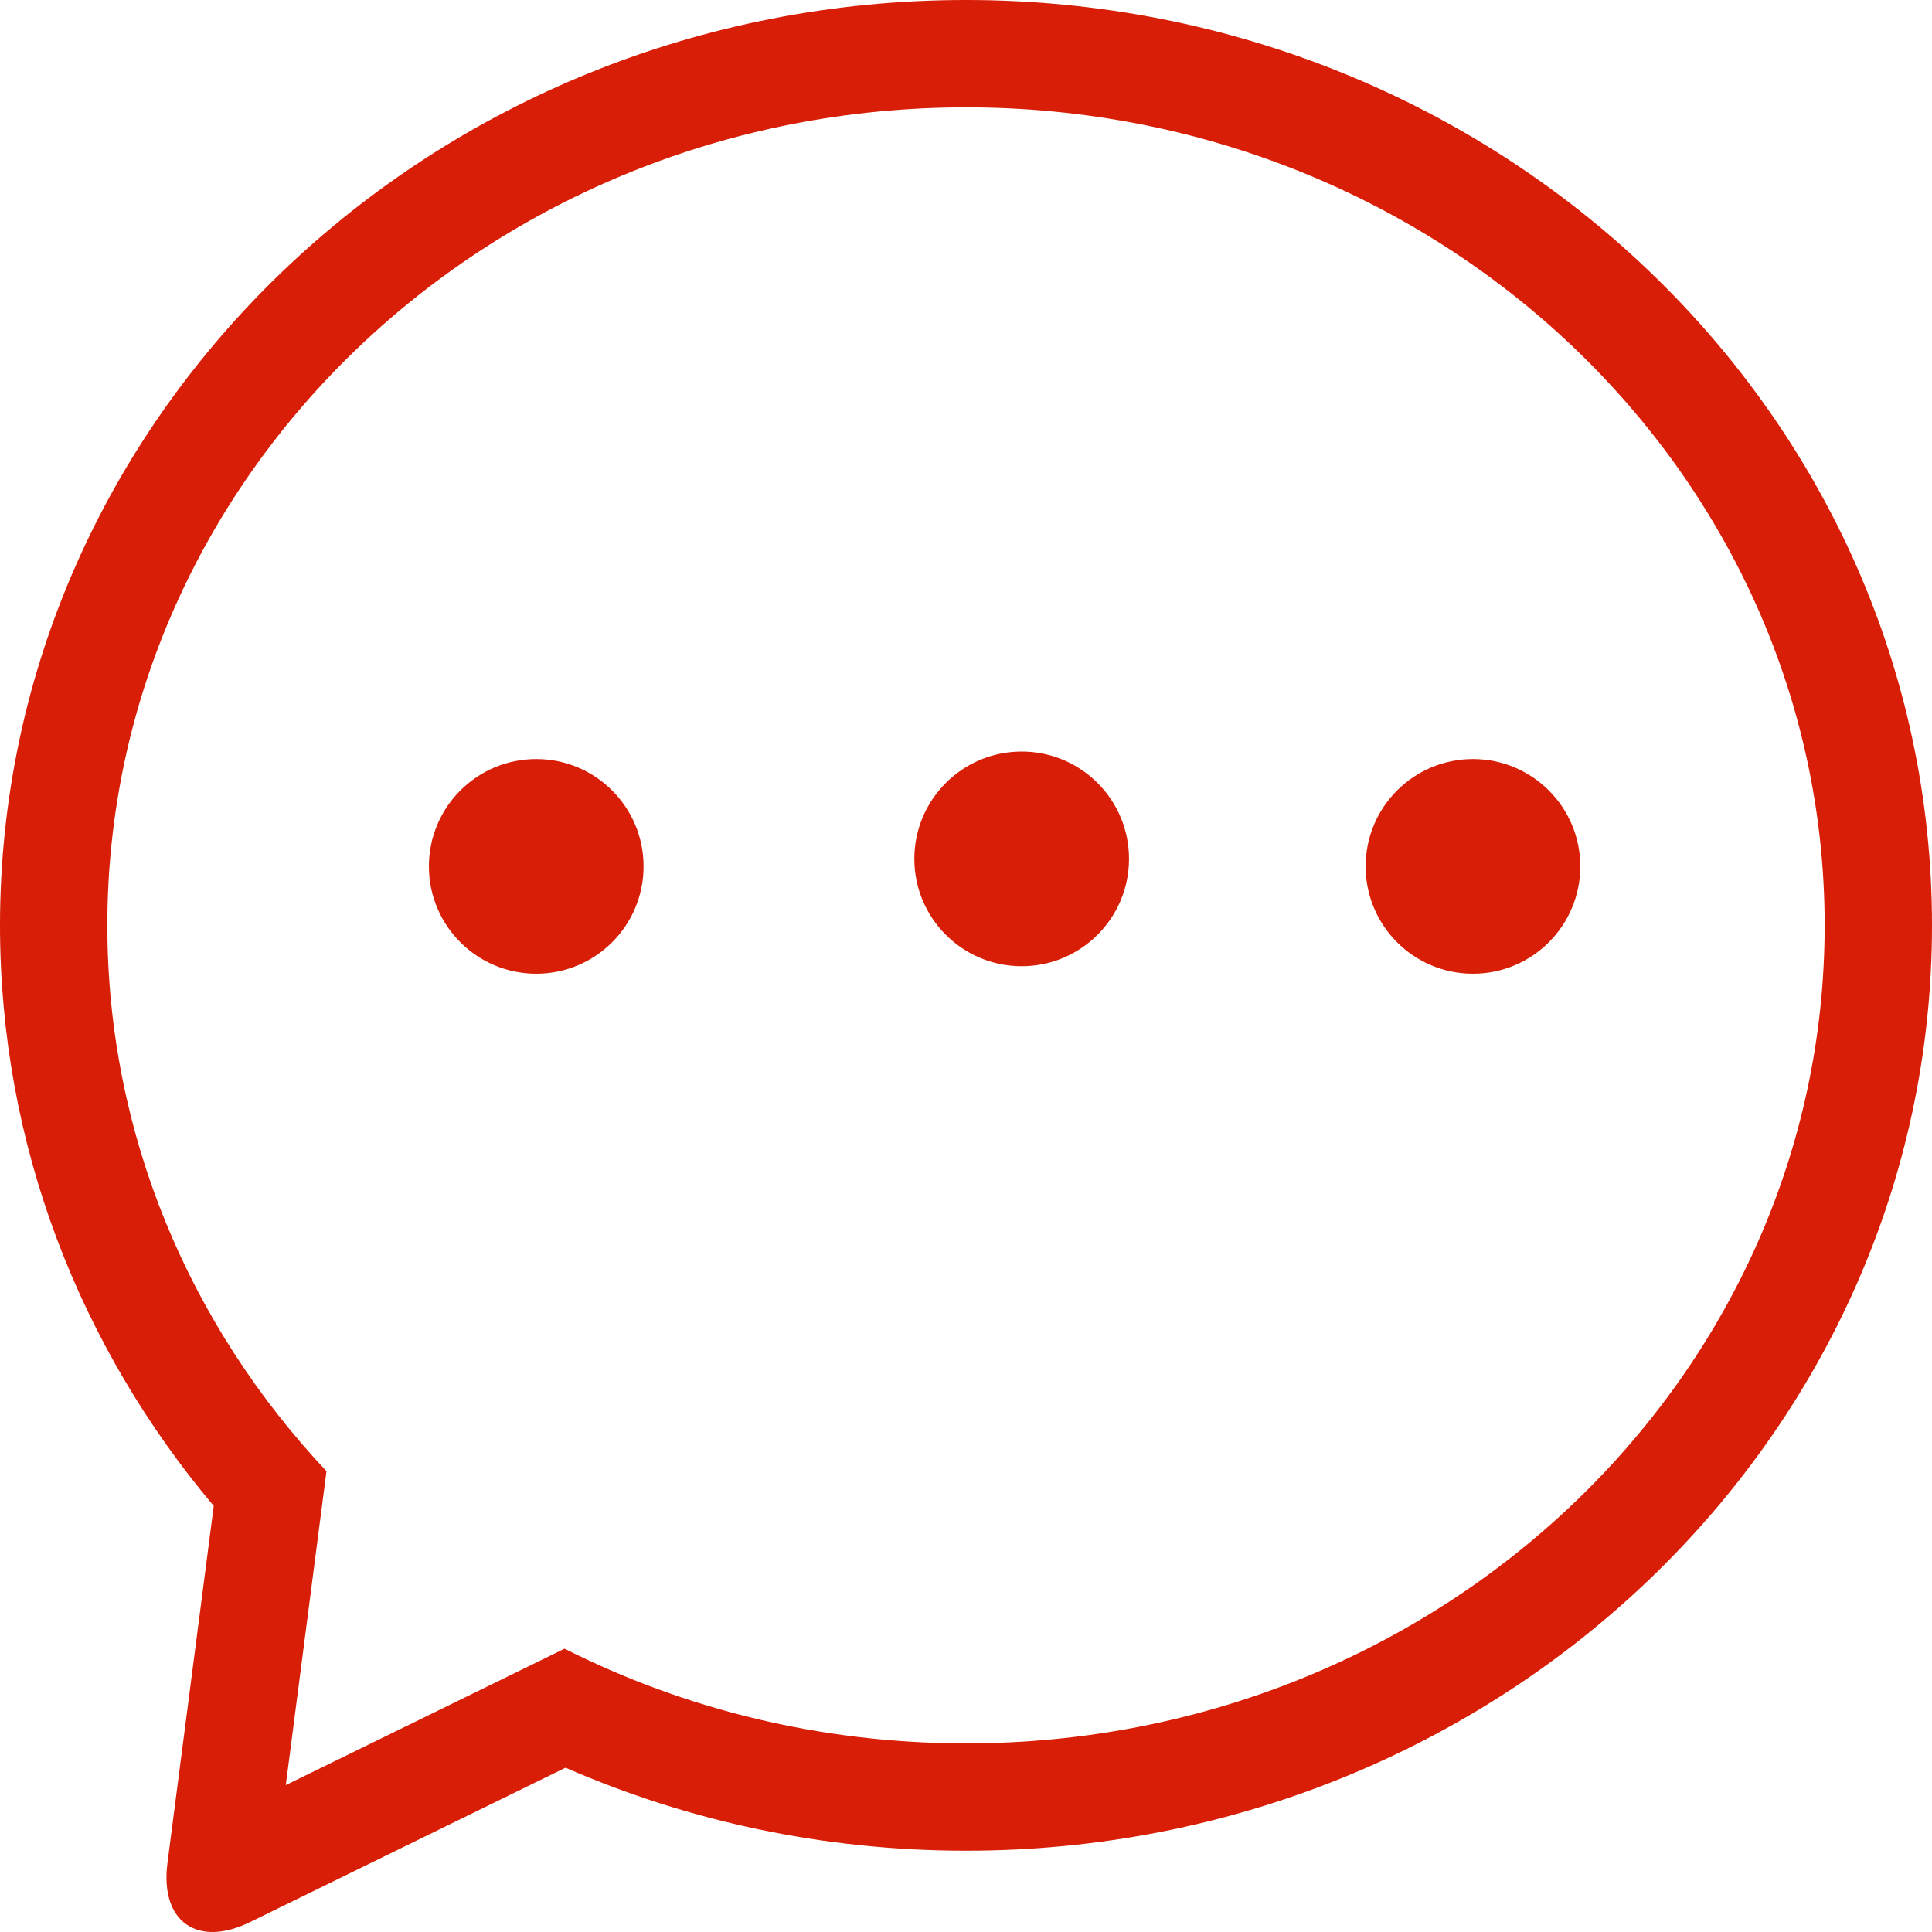 <?xml version="1.0" standalone="no"?><!DOCTYPE svg PUBLIC "-//W3C//DTD SVG 1.1//EN" "http://www.w3.org/Graphics/SVG/1.1/DTD/svg11.dtd"><svg t="1694322199388" class="icon" viewBox="0 0 1024 1024" version="1.1" xmlns="http://www.w3.org/2000/svg" p-id="4090" xmlns:xlink="http://www.w3.org/1999/xlink" width="200" height="200"><path d="M299.745 936.919l-167.211 81.825c-27.932 13.668-47.812-0.213-43.781-31.309l24.534-189.259C42.424 714.029 0 606.99 0 490.459 0 219.587 229.231 0 512 0s512 219.587 512 490.459c0 270.874-229.231 490.459-512 490.459-75.715 0-147.59-15.743-212.255-43.998zM173.039 779.762l-21.567 166.382 147.757-72.305c63.449 32.033 135.841 50.192 212.772 50.192 251.885 0 455.111-194.677 455.111-433.571S763.885 56.889 512 56.889c-251.885 0-455.111 194.676-455.111 433.57 0 111.016 43.887 212.483 116.149 289.302z" fill="#d81e06" p-id="4091"></path><path d="M284.217 516.086c-31.419 0-56.889-25.47-56.889-56.888 0-31.419 25.47-56.889 56.889-56.889 31.418 0 56.888 25.47 56.888 56.889 0 31.418-25.47 56.888-56.888 56.888z m257.292-3.972c-31.418 0-56.888-25.47-56.888-56.888 0-31.419 25.47-56.889 56.888-56.889 31.419 0 56.889 25.47 56.889 56.889 0 31.418-25.47 56.888-56.889 56.888z m239.192 3.973c-31.418 0-56.889-25.471-56.889-56.889 0-31.419 25.471-56.889 56.889-56.889 31.419 0 56.889 25.47 56.889 56.889 0 31.418-25.47 56.888-56.889 56.888z" fill="#d81e06" p-id="4092"></path></svg>